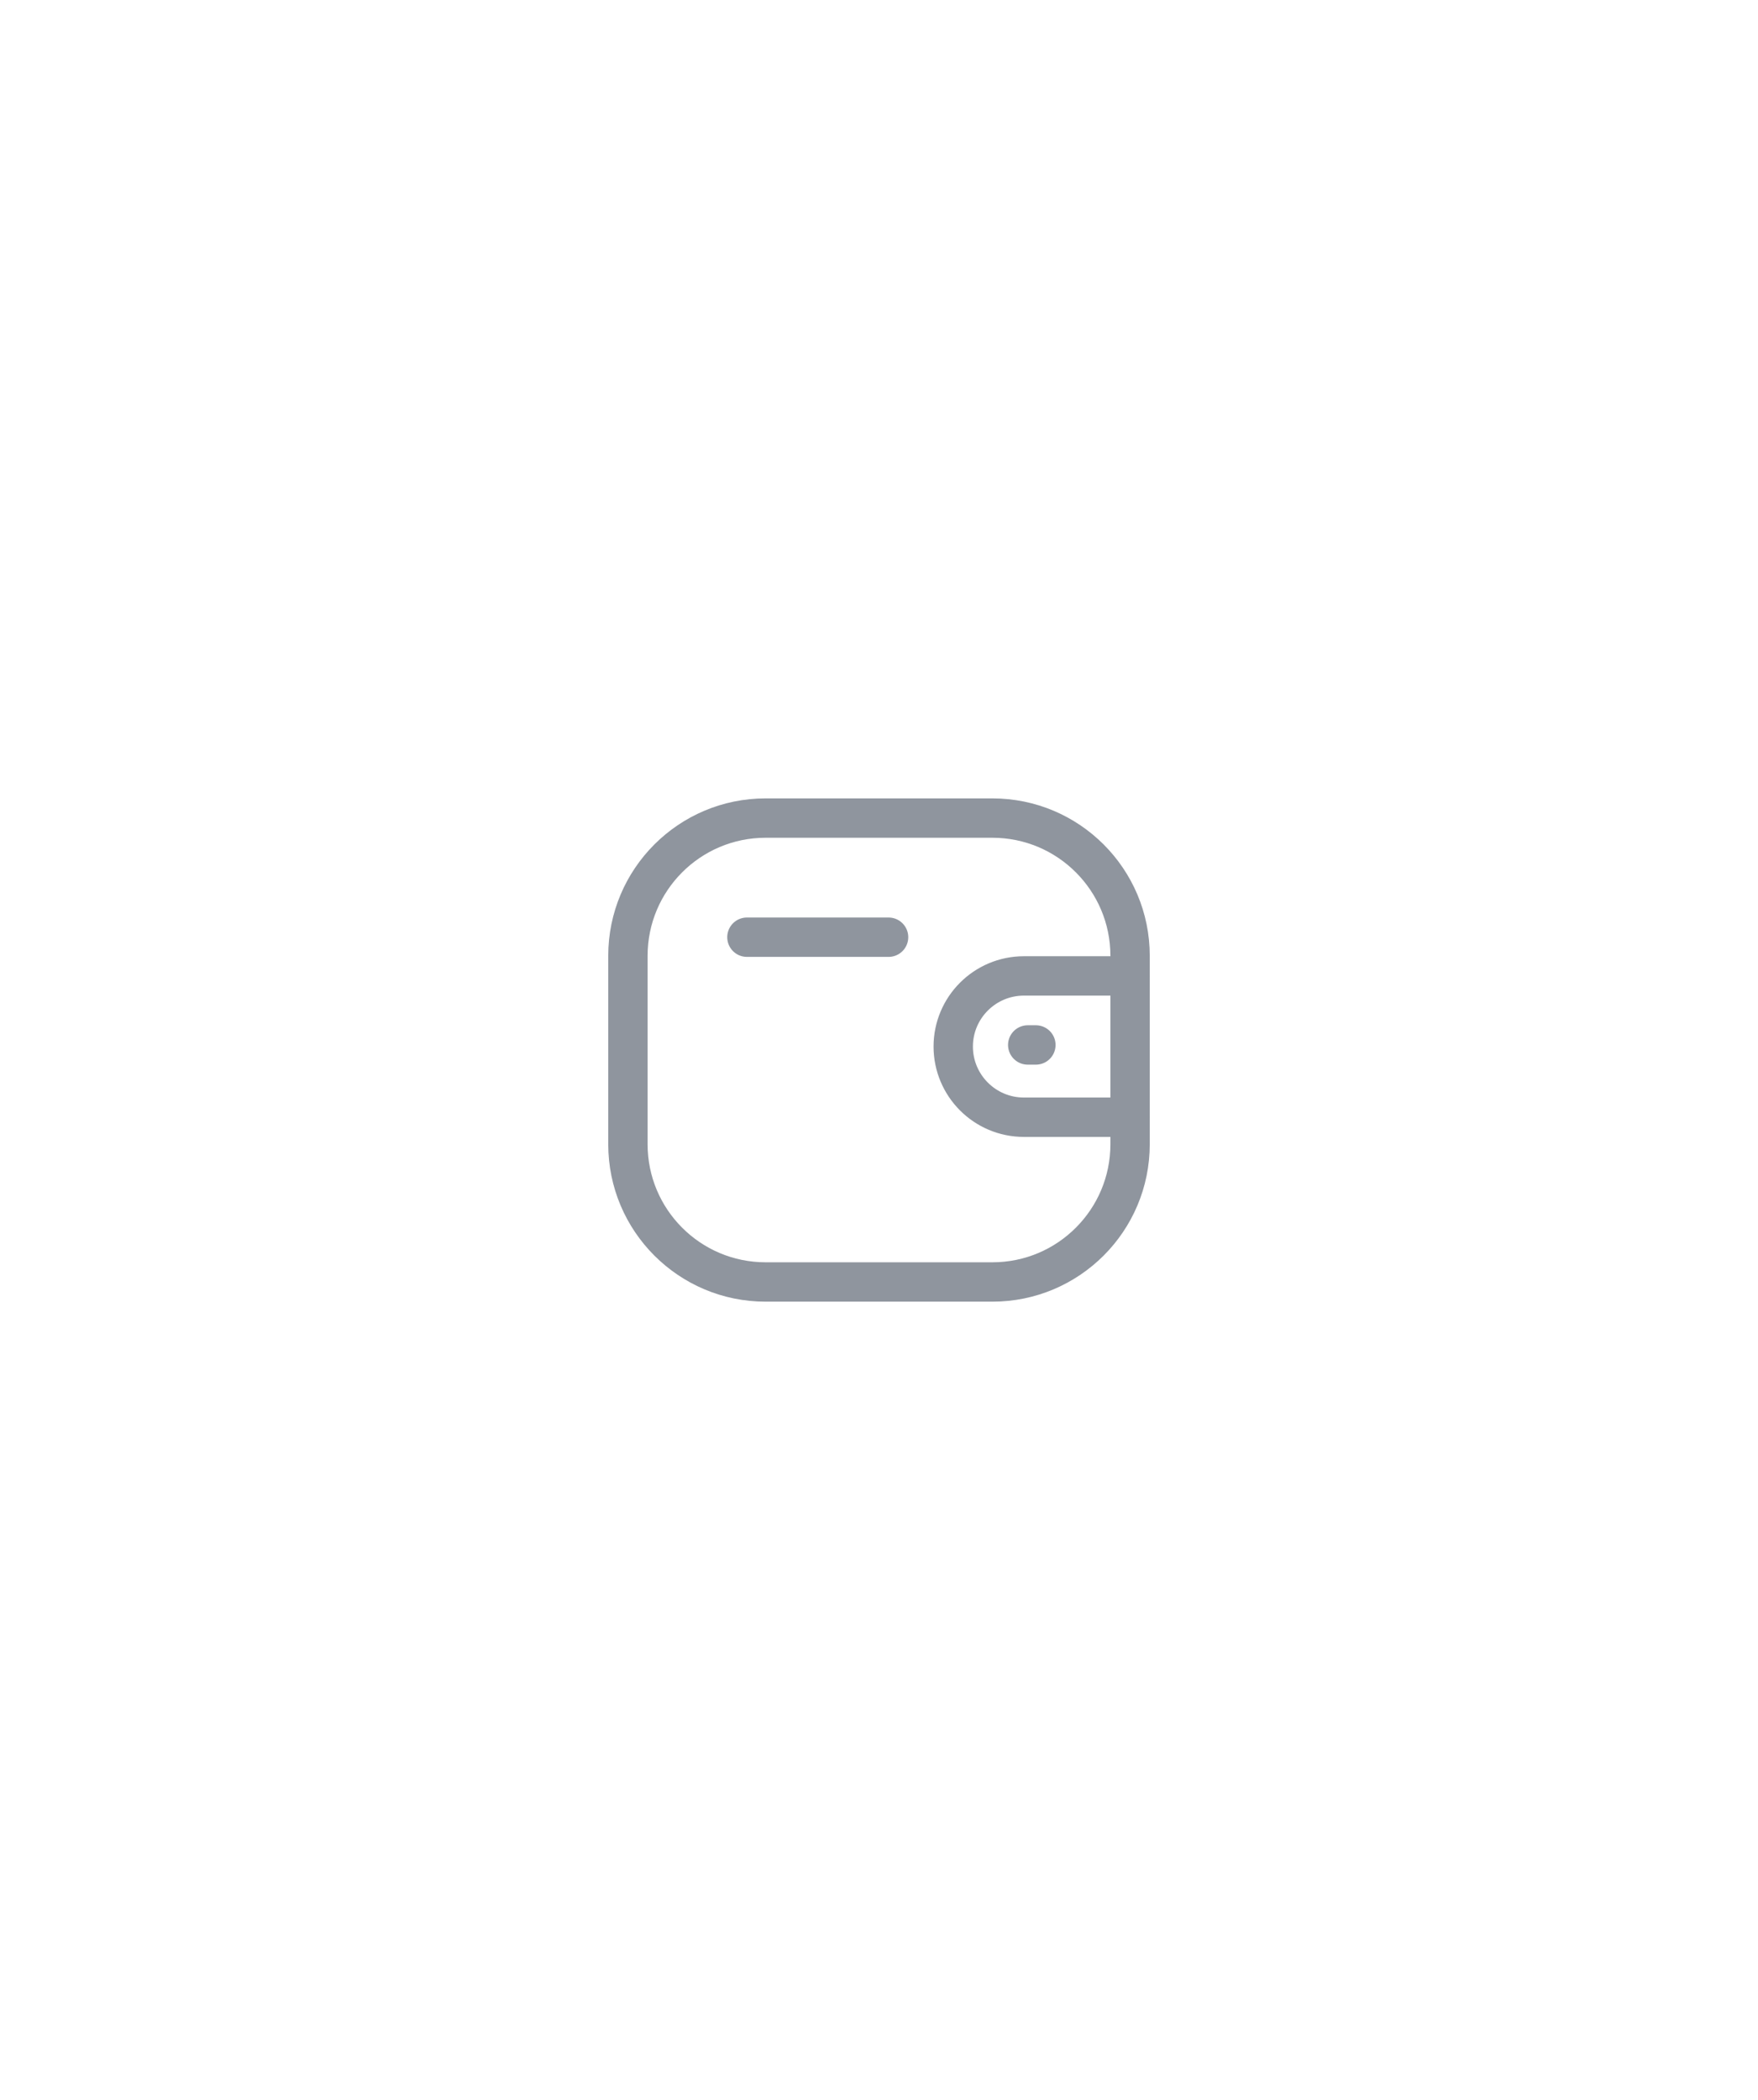 <svg width="67" height="80" viewBox="0 0 67 80" fill="none" xmlns="http://www.w3.org/2000/svg">
<path d="M43.07 42.56H39.021C37.535 42.559 36.33 41.355 36.329 39.868C36.329 38.382 37.535 37.178 39.021 37.177H43.07M39.479 39.807H39.168M28.466 35.702H33.865M29.178 31.164H37.822C40.72 31.164 43.069 33.513 43.069 36.411V43.589C43.069 46.487 40.72 48.836 37.822 48.836H29.178C26.28 48.836 23.931 46.487 23.931 43.589V36.411C23.931 33.513 26.28 31.164 29.178 31.164Z" stroke="#8F959E" stroke-width="1.5" stroke-linecap="round" stroke-linejoin="round"/>
</svg>
